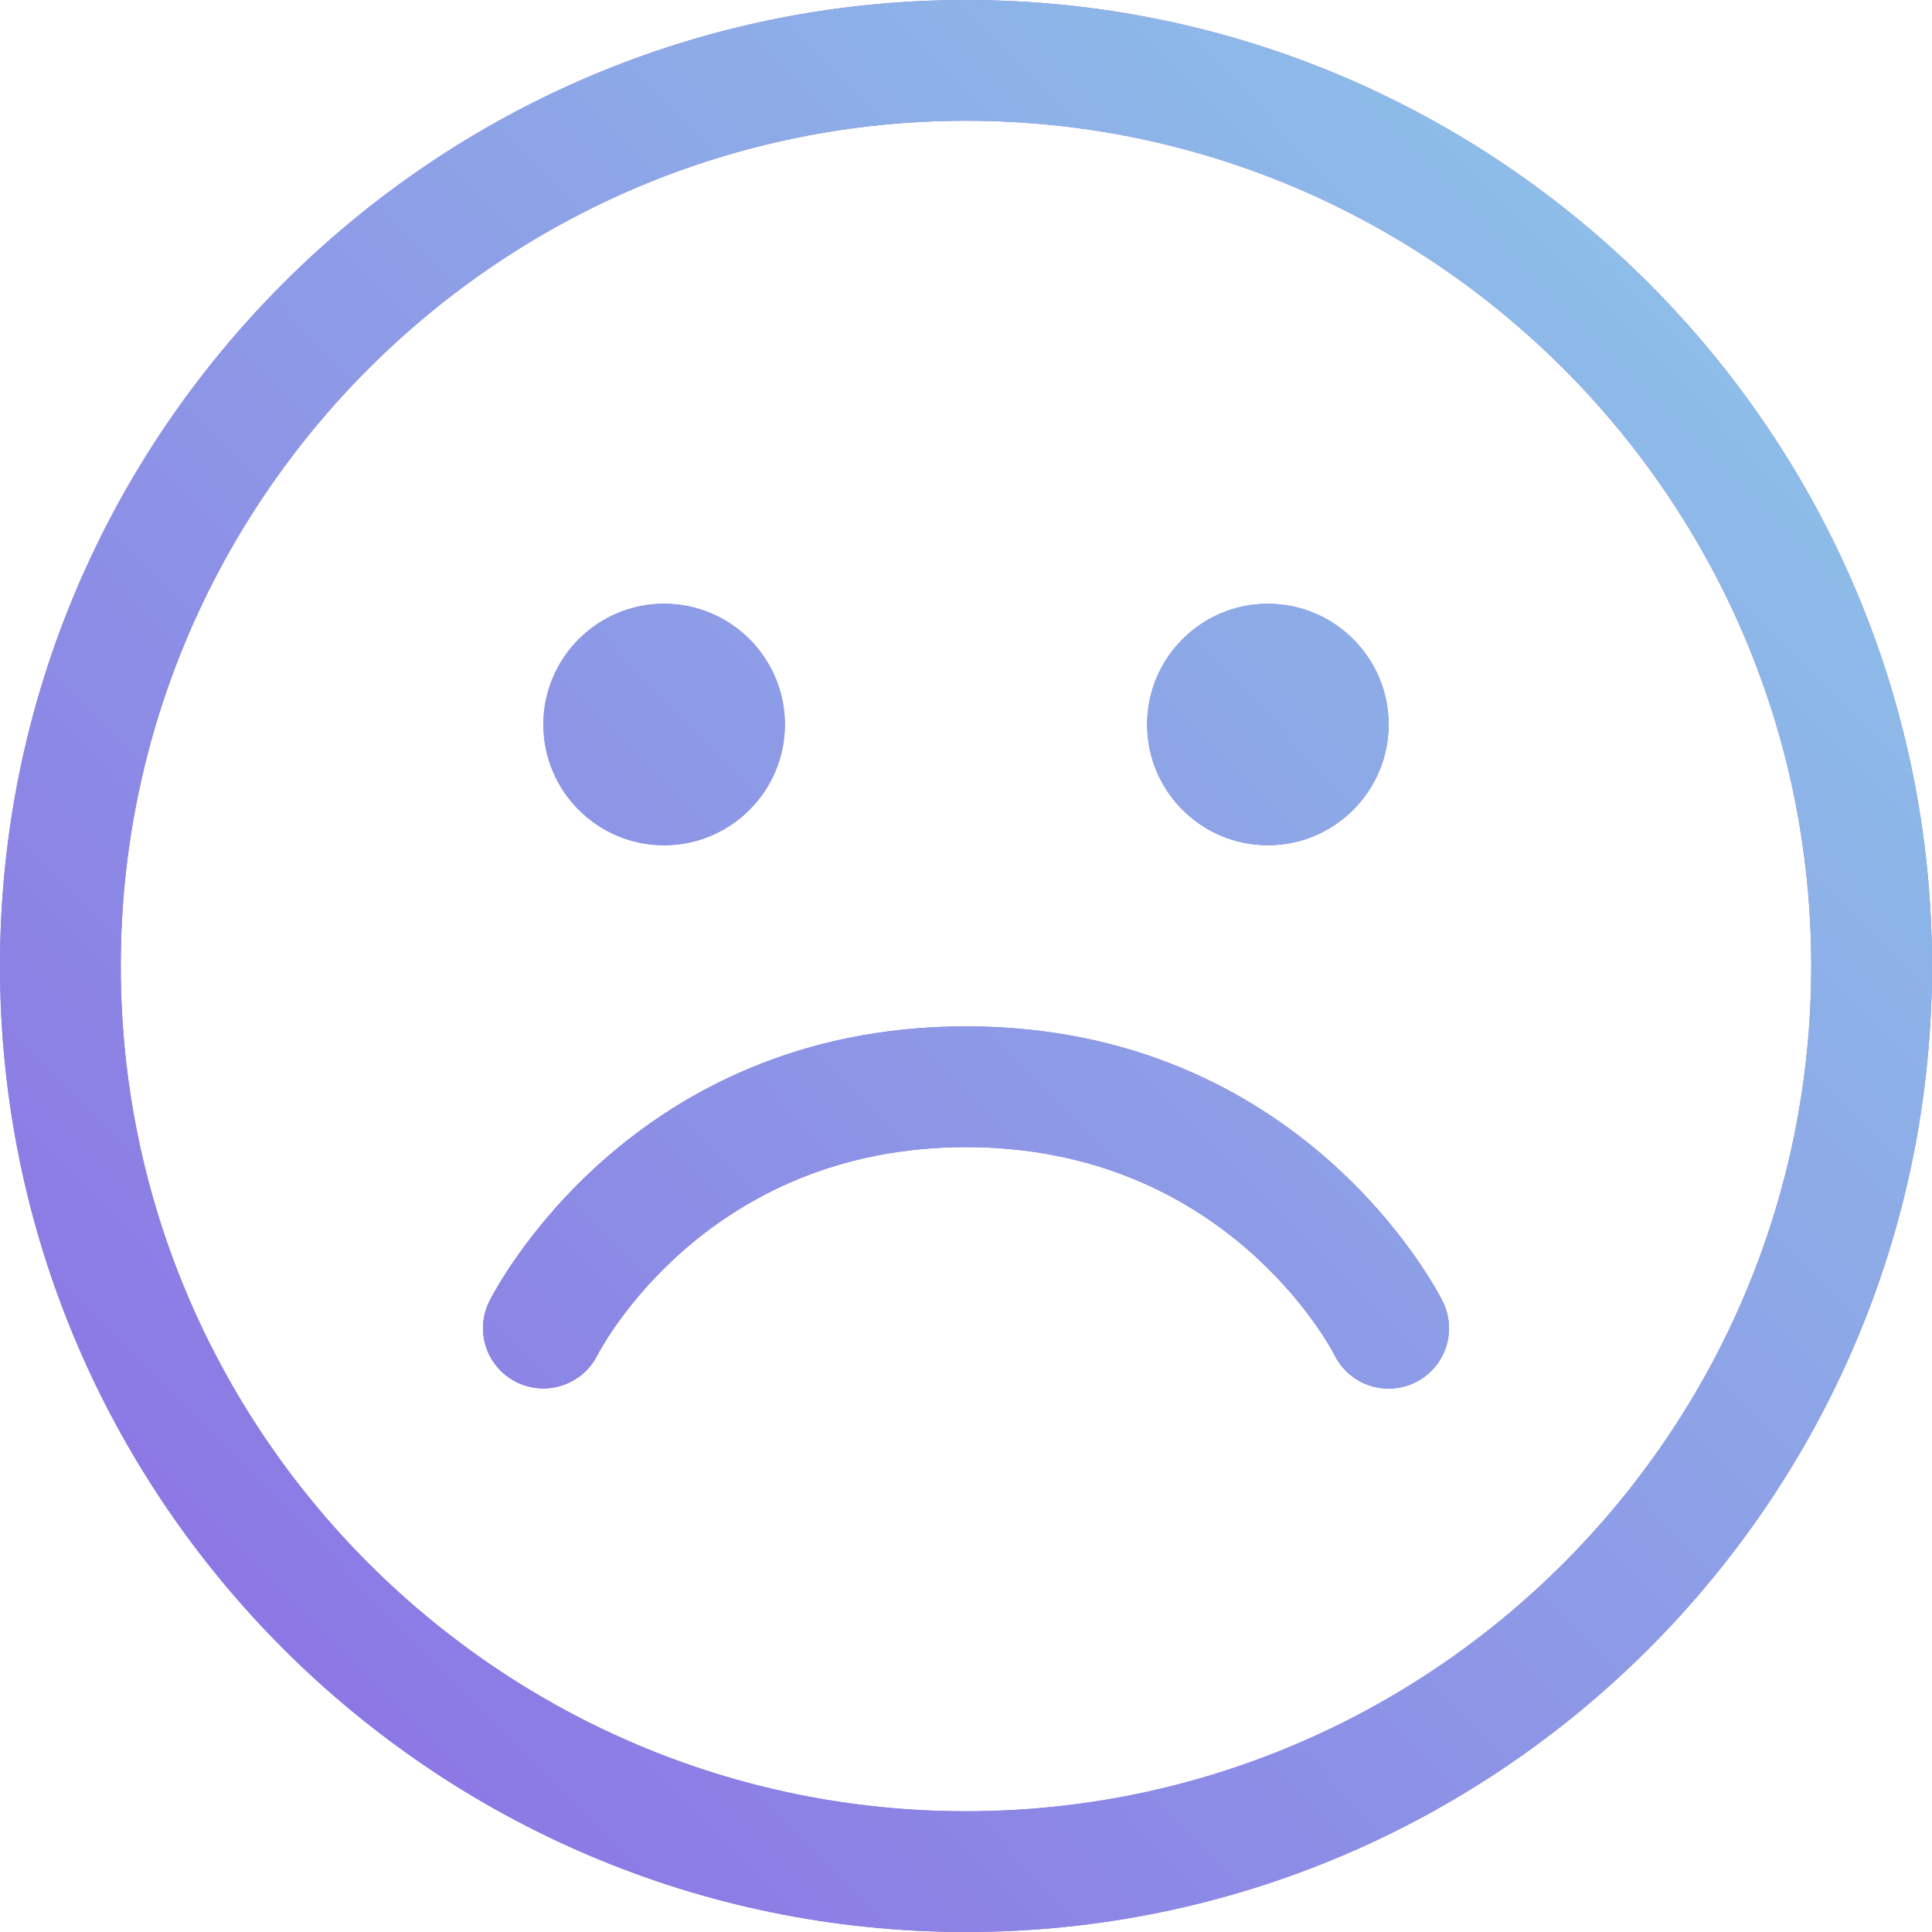 <svg width="48" height="48" viewBox="0 0 48 48" fill="none" xmlns="http://www.w3.org/2000/svg">
<path d="M24 48C10.767 48 0 37.233 0 24C0 10.767 10.767 0 24 0C37.233 0 48 10.767 48 24C48 37.233 37.233 48 24 48ZM24 3C12.421 3 3 12.421 3 24C3 35.58 12.421 45 24 45C35.58 45 45 35.58 45 24C45 12.421 35.58 3 24 3ZM35.171 34.342C35.347 34.254 35.504 34.132 35.633 33.983C35.763 33.834 35.861 33.662 35.923 33.475C35.986 33.288 36.011 33.09 35.997 32.894C35.983 32.697 35.93 32.506 35.842 32.33C35.702 32.05 32.331 25.5 24 25.5C15.668 25.5 12.298 32.05 12.158 32.329C11.981 32.683 11.952 33.094 12.076 33.47C12.201 33.846 12.47 34.157 12.824 34.335C13.178 34.513 13.589 34.544 13.966 34.421C14.344 34.298 14.657 34.031 14.838 33.678C14.947 33.466 17.565 28.5 24 28.5C30.435 28.5 33.053 33.466 33.158 33.671C33.282 33.921 33.474 34.13 33.712 34.277C33.949 34.423 34.223 34.501 34.502 34.5C34.727 34.5 34.956 34.45 35.171 34.342ZM31.5 21C29.846 21 28.5 19.654 28.5 18C28.5 16.346 29.846 15 31.5 15C33.154 15 34.5 16.346 34.5 18C34.5 19.654 33.154 21 31.5 21ZM16.5 21C14.845 21 13.5 19.654 13.5 18C13.5 16.346 14.845 15 16.5 15C18.154 15 19.5 16.346 19.5 18C19.5 19.654 18.154 21 16.5 21Z" fill="#8777DA"/>
<path d="M24 48C10.767 48 0 37.233 0 24C0 10.767 10.767 0 24 0C37.233 0 48 10.767 48 24C48 37.233 37.233 48 24 48ZM24 3C12.421 3 3 12.421 3 24C3 35.58 12.421 45 24 45C35.58 45 45 35.58 45 24C45 12.421 35.58 3 24 3ZM35.171 34.342C35.347 34.254 35.504 34.132 35.633 33.983C35.763 33.834 35.861 33.662 35.923 33.475C35.986 33.288 36.011 33.09 35.997 32.894C35.983 32.697 35.93 32.506 35.842 32.33C35.702 32.05 32.331 25.5 24 25.5C15.668 25.5 12.298 32.05 12.158 32.329C11.981 32.683 11.952 33.094 12.076 33.47C12.201 33.846 12.47 34.157 12.824 34.335C13.178 34.513 13.589 34.544 13.966 34.421C14.344 34.298 14.657 34.031 14.838 33.678C14.947 33.466 17.565 28.5 24 28.5C30.435 28.5 33.053 33.466 33.158 33.671C33.282 33.921 33.474 34.13 33.712 34.277C33.949 34.423 34.223 34.501 34.502 34.5C34.727 34.5 34.956 34.45 35.171 34.342ZM31.5 21C29.846 21 28.5 19.654 28.5 18C28.5 16.346 29.846 15 31.5 15C33.154 15 34.5 16.346 34.5 18C34.5 19.654 33.154 21 31.5 21ZM16.5 21C14.845 21 13.5 19.654 13.5 18C13.5 16.346 14.845 15 16.5 15C18.154 15 19.5 16.346 19.5 18C19.5 19.654 18.154 21 16.5 21Z" fill="url(#paint0_linear_768_24371)"/>
<defs>
<linearGradient id="paint0_linear_768_24371" x1="49.739" y1="5.25" x2="-4.832" y2="58.562" gradientUnits="userSpaceOnUse">
<stop stop-color="#8DC8E9"/>
<stop offset="1" stop-color="#8C5AE3"/>
</linearGradient>
</defs>
</svg>
